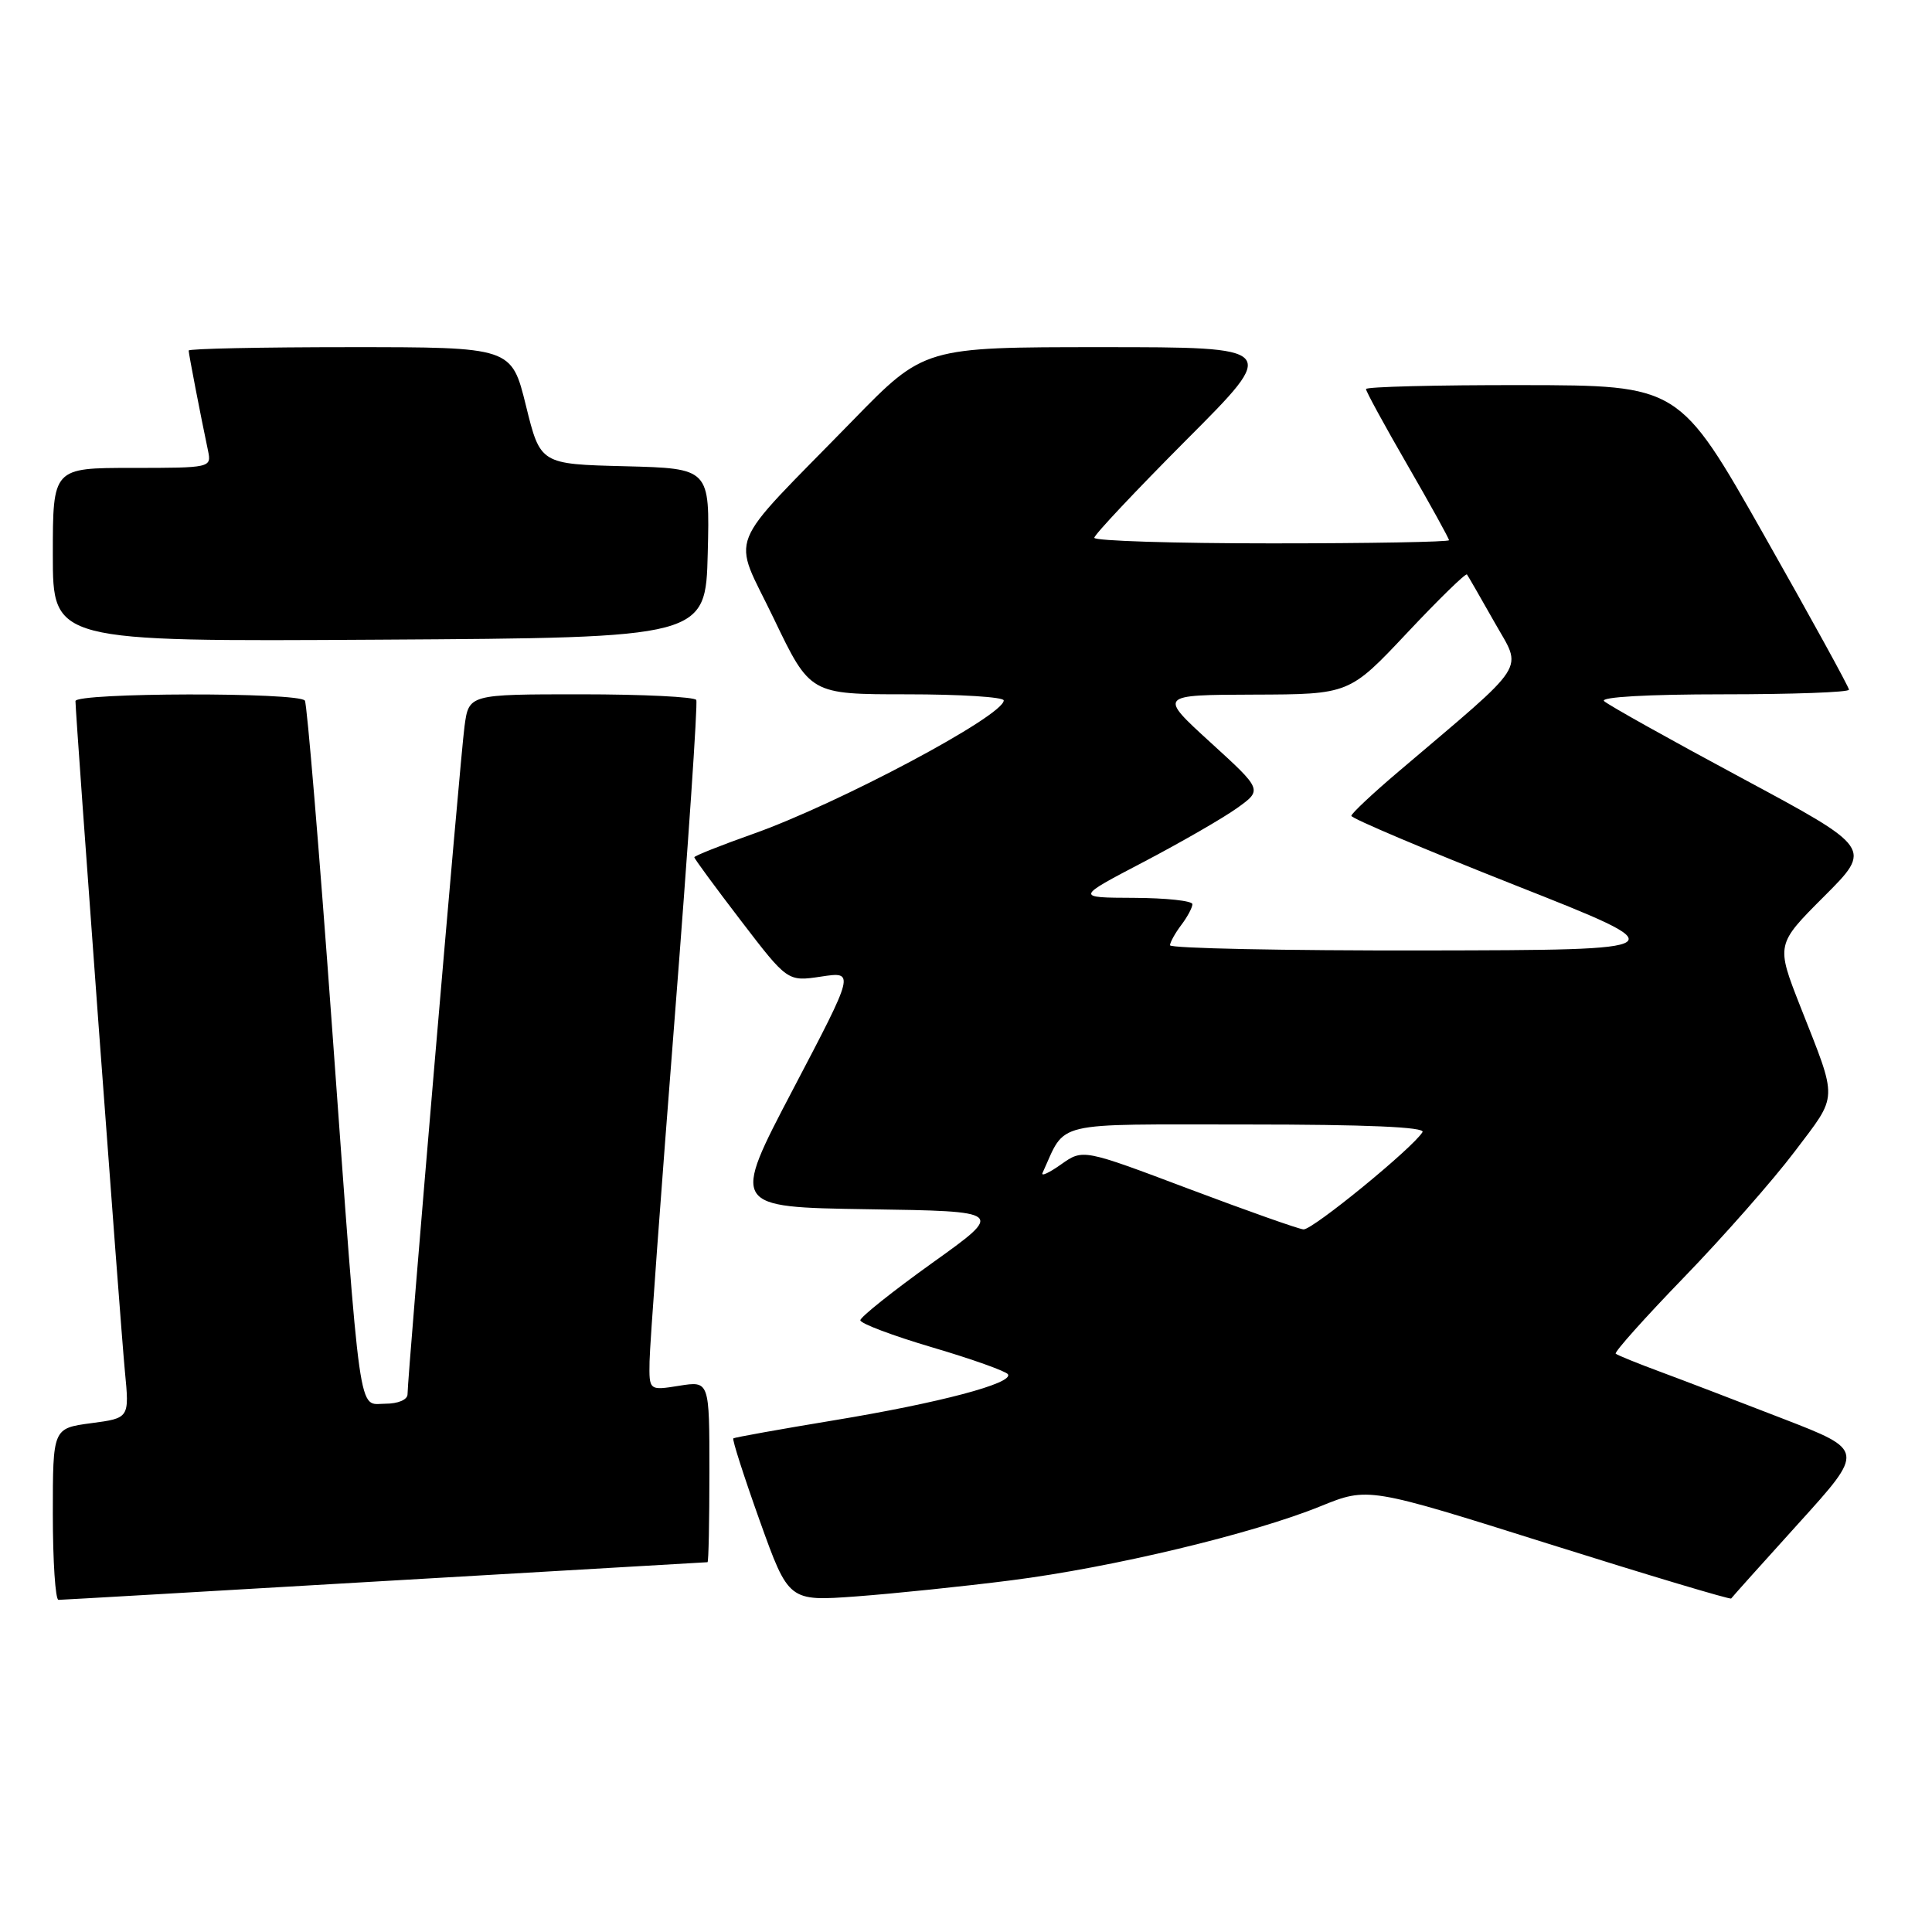 <?xml version="1.0" encoding="UTF-8" standalone="no"?>
<!DOCTYPE svg PUBLIC "-//W3C//DTD SVG 1.1//EN" "http://www.w3.org/Graphics/SVG/1.1/DTD/svg11.dtd" >
<svg xmlns="http://www.w3.org/2000/svg" xmlns:xlink="http://www.w3.org/1999/xlink" version="1.1" viewBox="0 0 256 256">
 <g >
 <path fill="currentColor"
d=" M 51.00 209.49 C 74.38 208.13 93.61 207.00 93.75 207.00 C 93.89 207.00 94.00 201.59 94.00 194.99 C 94.00 182.98 94.00 182.98 90.00 183.62 C 86.00 184.26 86.00 184.26 86.07 180.38 C 86.10 178.25 87.60 157.82 89.39 135.00 C 91.18 112.17 92.47 93.16 92.26 92.75 C 92.05 92.34 85.19 92.00 77.00 92.00 C 62.12 92.00 62.12 92.00 61.55 96.25 C 60.98 100.44 54.00 182.32 54.00 184.75 C 54.00 185.47 52.75 186.00 51.06 186.00 C 47.40 186.00 47.87 189.40 43.96 135.59 C 42.29 112.53 40.68 93.30 40.40 92.84 C 39.70 91.70 10.00 91.77 10.00 92.90 C 10.00 94.77 15.97 175.77 16.55 181.71 C 17.15 187.91 17.15 187.91 12.07 188.58 C 7.00 189.26 7.00 189.26 7.00 200.63 C 7.00 206.88 7.34 212.00 7.75 211.99 C 8.16 211.99 27.62 210.86 51.00 209.49 Z  M 134.00 209.40 C 147.36 207.70 165.99 203.24 174.99 199.58 C 181.28 197.03 181.28 197.03 205.24 204.58 C 218.42 208.73 229.29 211.98 229.39 211.81 C 229.50 211.64 233.52 207.15 238.33 201.84 C 247.08 192.18 247.08 192.18 236.29 188.00 C 230.36 185.70 223.03 182.89 220.00 181.77 C 216.97 180.65 214.32 179.57 214.09 179.37 C 213.87 179.18 217.94 174.62 223.13 169.26 C 228.33 163.89 234.93 156.39 237.81 152.58 C 243.62 144.88 243.57 146.11 238.54 133.33 C 235.33 125.15 235.33 125.15 241.71 118.77 C 248.09 112.39 248.09 112.39 230.80 103.10 C 221.28 97.99 213.07 93.40 212.55 92.90 C 211.98 92.36 218.34 92.00 228.30 92.00 C 237.49 92.00 245.00 91.73 245.00 91.39 C 245.00 91.05 239.94 81.84 233.75 70.92 C 222.50 51.06 222.50 51.06 201.75 51.03 C 190.34 51.01 181.00 51.25 181.00 51.55 C 181.00 51.86 183.47 56.39 186.50 61.63 C 189.53 66.87 192.00 71.35 192.00 71.58 C 192.00 71.81 181.43 72.00 168.50 72.00 C 155.57 72.00 145.00 71.67 145.00 71.26 C 145.00 70.86 150.51 65.01 157.23 58.26 C 169.47 46.00 169.47 46.00 145.97 46.00 C 122.46 46.00 122.46 46.00 112.96 55.75 C 95.80 73.35 96.98 70.38 102.53 81.96 C 107.35 92.00 107.35 92.00 120.17 92.00 C 127.23 92.00 133.00 92.36 133.00 92.81 C 133.00 94.84 111.14 106.48 99.75 110.51 C 95.49 112.02 92.00 113.41 92.00 113.59 C 92.00 113.78 94.78 117.56 98.18 122.00 C 104.36 130.07 104.36 130.07 108.82 129.40 C 113.27 128.73 113.27 128.73 105.08 144.34 C 96.89 159.95 96.89 159.95 115.00 160.23 C 133.10 160.50 133.10 160.50 123.55 167.33 C 118.30 171.09 114.00 174.52 114.00 174.94 C 114.00 175.37 118.30 176.99 123.55 178.54 C 128.81 180.09 133.31 181.70 133.56 182.10 C 134.30 183.29 124.50 185.89 110.50 188.20 C 103.35 189.38 97.35 190.46 97.17 190.59 C 96.99 190.71 98.57 195.63 100.67 201.51 C 104.50 212.19 104.50 212.19 113.50 211.53 C 118.45 211.16 127.67 210.21 134.00 209.40 Z  M 93.78 73.28 C 94.06 62.07 94.06 62.07 82.83 61.78 C 71.60 61.50 71.60 61.50 69.69 53.75 C 67.78 46.00 67.78 46.00 46.39 46.00 C 34.62 46.00 25.00 46.20 25.00 46.45 C 25.00 46.88 26.56 54.96 27.57 59.75 C 28.03 61.97 27.90 62.00 17.52 62.00 C 7.00 62.00 7.00 62.00 7.00 73.51 C 7.00 85.02 7.00 85.02 50.25 84.76 C 93.50 84.50 93.50 84.50 93.78 73.28 Z  M 157.50 157.52 C 143.50 152.24 143.50 152.24 140.61 154.28 C 139.02 155.41 137.91 155.92 138.14 155.42 C 141.34 148.45 139.03 149.00 165.22 149.00 C 181.03 149.00 188.91 149.34 188.49 150.01 C 187.19 152.13 173.89 163.00 172.72 162.90 C 172.05 162.85 165.20 160.42 157.50 157.52 Z  M 155.03 125.25 C 155.05 124.84 155.72 123.63 156.53 122.56 C 157.34 121.49 158.00 120.25 158.00 119.81 C 158.00 119.36 154.51 118.99 150.25 118.97 C 142.50 118.94 142.50 118.94 151.52 114.22 C 156.48 111.62 162.05 108.41 163.91 107.08 C 167.29 104.66 167.29 104.66 160.39 98.37 C 153.50 92.08 153.50 92.08 166.15 92.04 C 178.79 92.00 178.79 92.00 186.44 83.87 C 190.64 79.40 194.21 75.92 194.38 76.12 C 194.54 76.33 196.17 79.17 198.01 82.42 C 201.74 89.05 202.84 87.34 185.31 102.24 C 181.90 105.13 179.09 107.77 179.06 108.10 C 179.03 108.43 188.79 112.56 200.75 117.29 C 222.50 125.88 222.50 125.88 188.75 125.94 C 170.19 125.97 155.01 125.66 155.03 125.25 Z "/>
</g>
</svg>